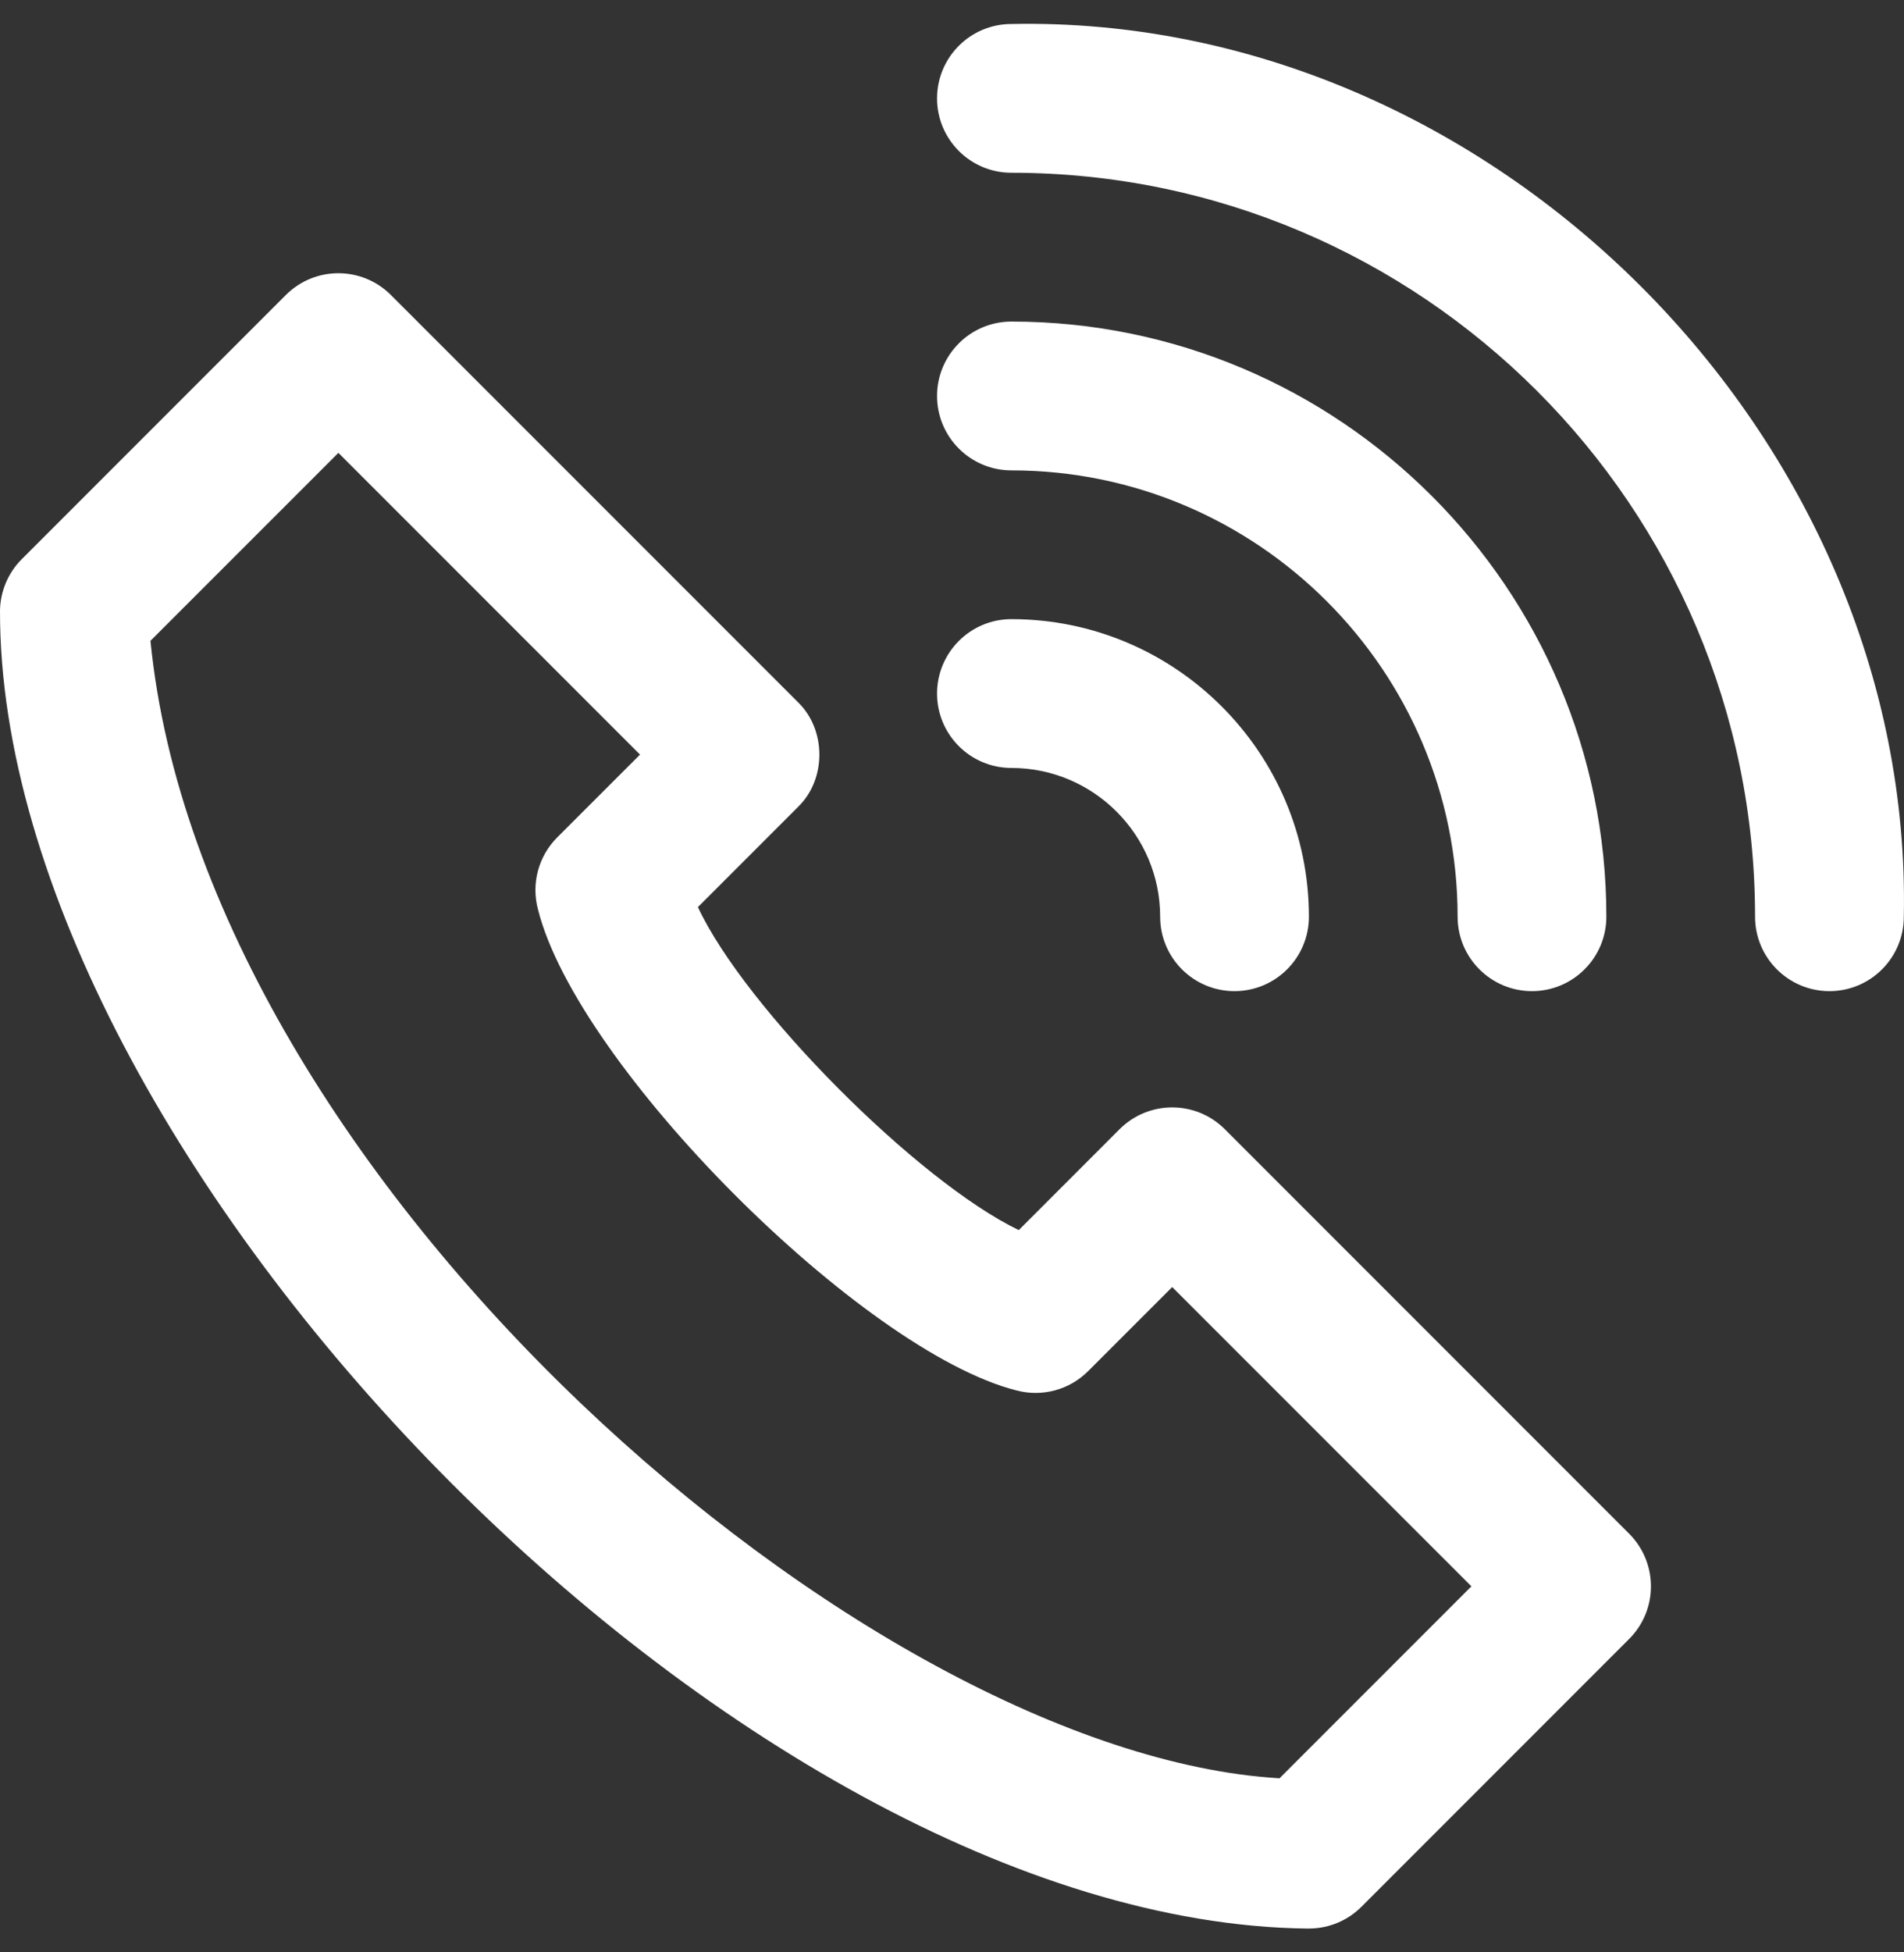 <svg width="40" height="41" viewBox="0 0 40 41" fill="none" xmlns="http://www.w3.org/2000/svg">
<rect x="0" y="0" width="40" height="41" fill="#333333" stroke="none"/>
<path d="M38.434 20.814C37.571 20.814 36.871 20.114 36.871 19.251C36.871 10.637 29.863 3.628 21.248 3.628C20.386 3.628 19.686 2.929 19.686 2.066C19.686 1.203 20.386 0.504 21.248 0.504C31.326 0.295 40.205 9.174 39.996 19.252C39.996 20.114 39.297 20.814 38.434 20.814ZM27.498 19.251C27.498 15.806 24.694 13.002 21.248 13.002C20.386 13.002 19.686 13.702 19.686 14.565C19.686 15.427 20.386 16.127 21.248 16.127C22.971 16.127 24.373 17.529 24.373 19.251C24.373 20.114 25.072 20.814 25.935 20.814C26.798 20.814 27.498 20.114 27.498 19.251ZM33.747 19.251C33.747 12.36 28.14 6.753 21.248 6.753C20.386 6.753 19.686 7.452 19.686 8.315C19.686 9.178 20.386 9.878 21.248 9.878C26.417 9.878 30.622 14.083 30.622 19.251C30.622 20.114 31.322 20.814 32.185 20.814C33.047 20.814 33.747 20.114 33.747 19.251ZM27.532 40.499C27.934 40.49 28.317 40.327 28.602 40.042L34.226 34.418C34.836 33.808 34.836 32.819 34.226 32.208L25.731 23.713C25.121 23.103 24.132 23.103 23.521 23.713L21.403 25.832C19.283 24.813 15.648 21.165 14.662 19.049L16.76 16.951C17.365 16.37 17.365 15.324 16.76 14.742L8.213 6.196C7.603 5.585 6.614 5.585 6.004 6.196L0.458 11.742C0.171 12.028 0.007 12.415 0 12.82C-0.024 24.271 15.506 40.357 27.462 40.5C27.496 40.5 27.519 40.5 27.532 40.499ZM7.109 9.51L13.446 15.847L11.706 17.586C11.312 17.98 11.158 18.554 11.301 19.093C12.122 22.392 18.116 28.378 21.351 29.198C21.889 29.343 22.465 29.189 22.86 28.794L24.626 27.028L30.912 33.313L26.881 37.344C18.216 36.836 4.282 24.791 3.161 13.457L7.109 9.51Z" fill="white"/>
</svg>

